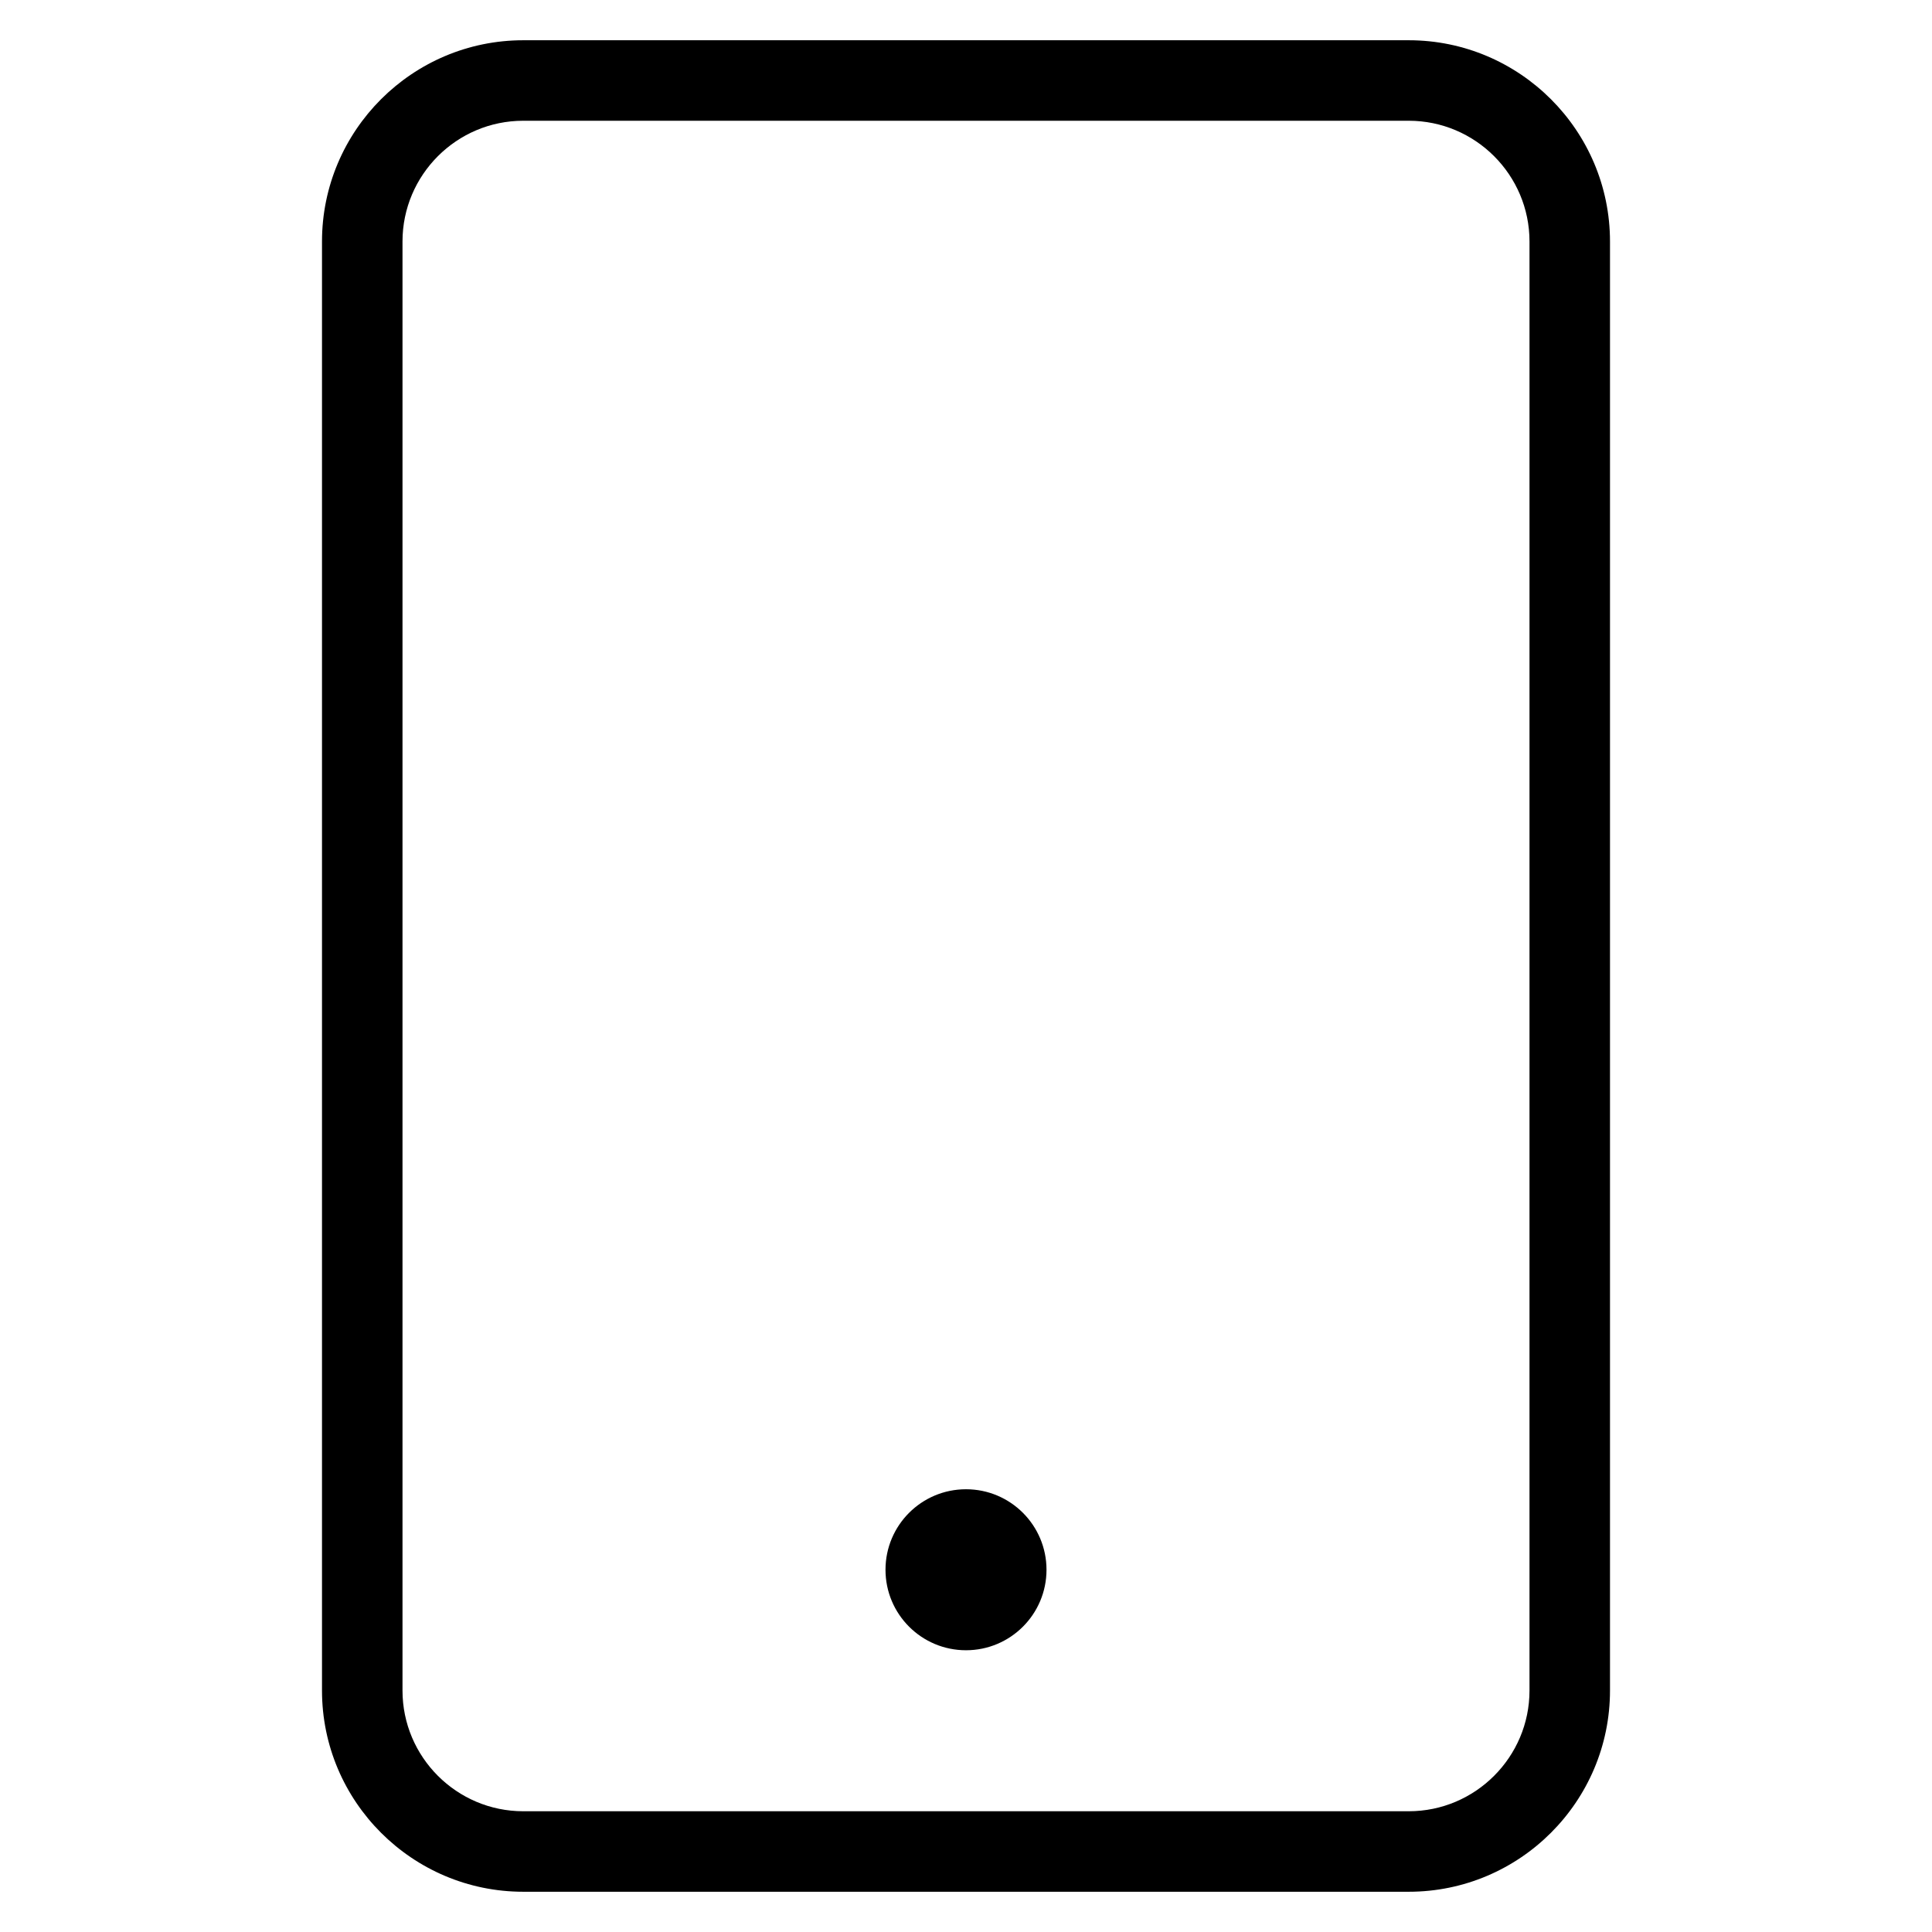 <?xml version="1.0" encoding="utf-8"?>
<!-- Generator: Adobe Illustrator 20.1.0, SVG Export Plug-In . SVG Version: 6.00 Build 0)  -->
<!DOCTYPE svg PUBLIC "-//W3C//DTD SVG 1.1//EN" "http://www.w3.org/Graphics/SVG/1.1/DTD/svg11.dtd">
<svg version="1.1" id="Layer_1" xmlns="http://www.w3.org/2000/svg" xmlns:xlink="http://www.w3.org/1999/xlink" x="0px" y="0px"
	 width="48px" height="48px" viewBox="0 0 48 48" enable-background="new 0 0 48 48" xml:space="preserve">
<path d="M13,47h22c2.757,0,5-2.243,5-5V6c0-2.757-2.243-5-5-5H13c-2.757,0-5,2.243-5,5v36C8,44.757,10.243,47,13,47z M10,6
	c0-1.654,1.346-3,3-3h22c1.654,0,3,1.346,3,3v36c0,1.654-1.346,3-3,3H13c-1.654,0-3-1.346-3-3V6z"/>
<circle cx="24" cy="39" r="2"/>
</svg>
